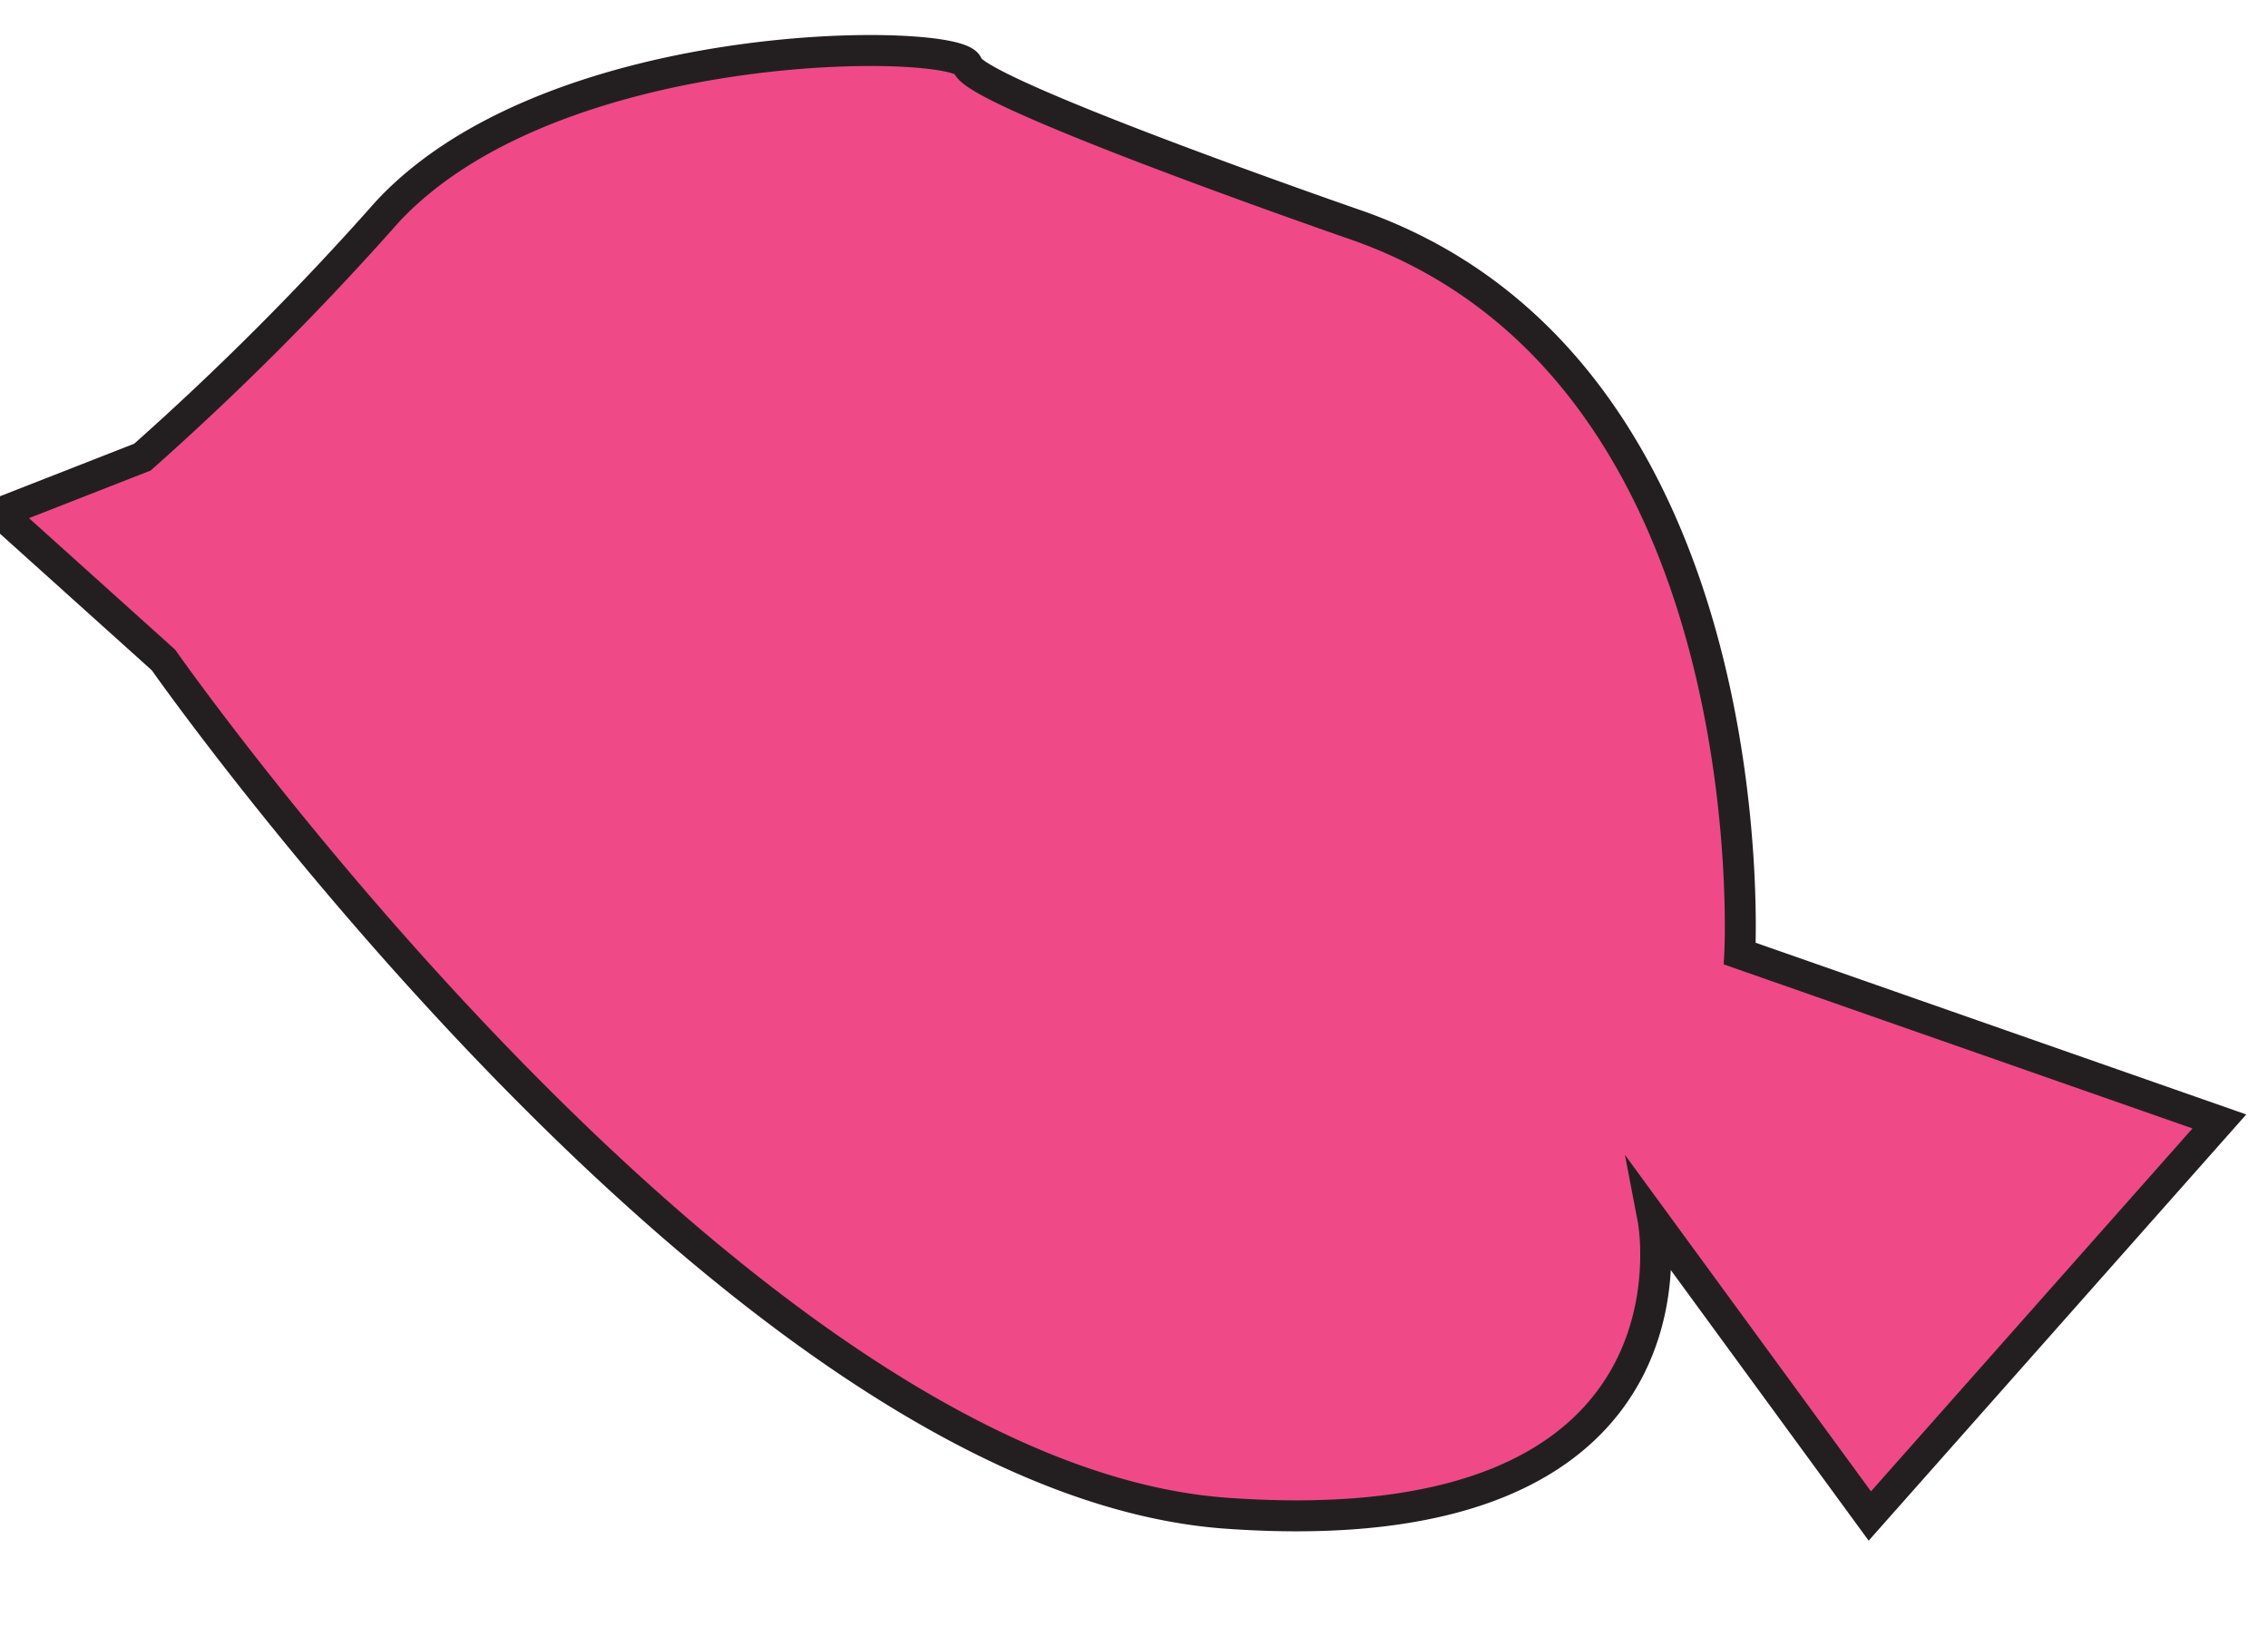 <svg id="Layer_1" data-name="Layer 1" xmlns="http://www.w3.org/2000/svg" viewBox="0 0 73.25 53.18"><defs><style>.cls-1{fill:#ef4a87;stroke:#231f20;stroke-miterlimit:10;}</style></defs><title>Fish</title><path class="cls-1" d="M0,16.56l5.28,4.75S23.8,47.73,39.61,48.86s13.78-9.48,13.78-9.48l7,9.57L71.68,36.21,56.19,30.79s1-18.74-12.29-23.49c0,0-12.42-4.29-12.65-5.19S17.92,1,12.5,6.85a92.82,92.82,0,0,1-7.9,7.91Z"/></svg>